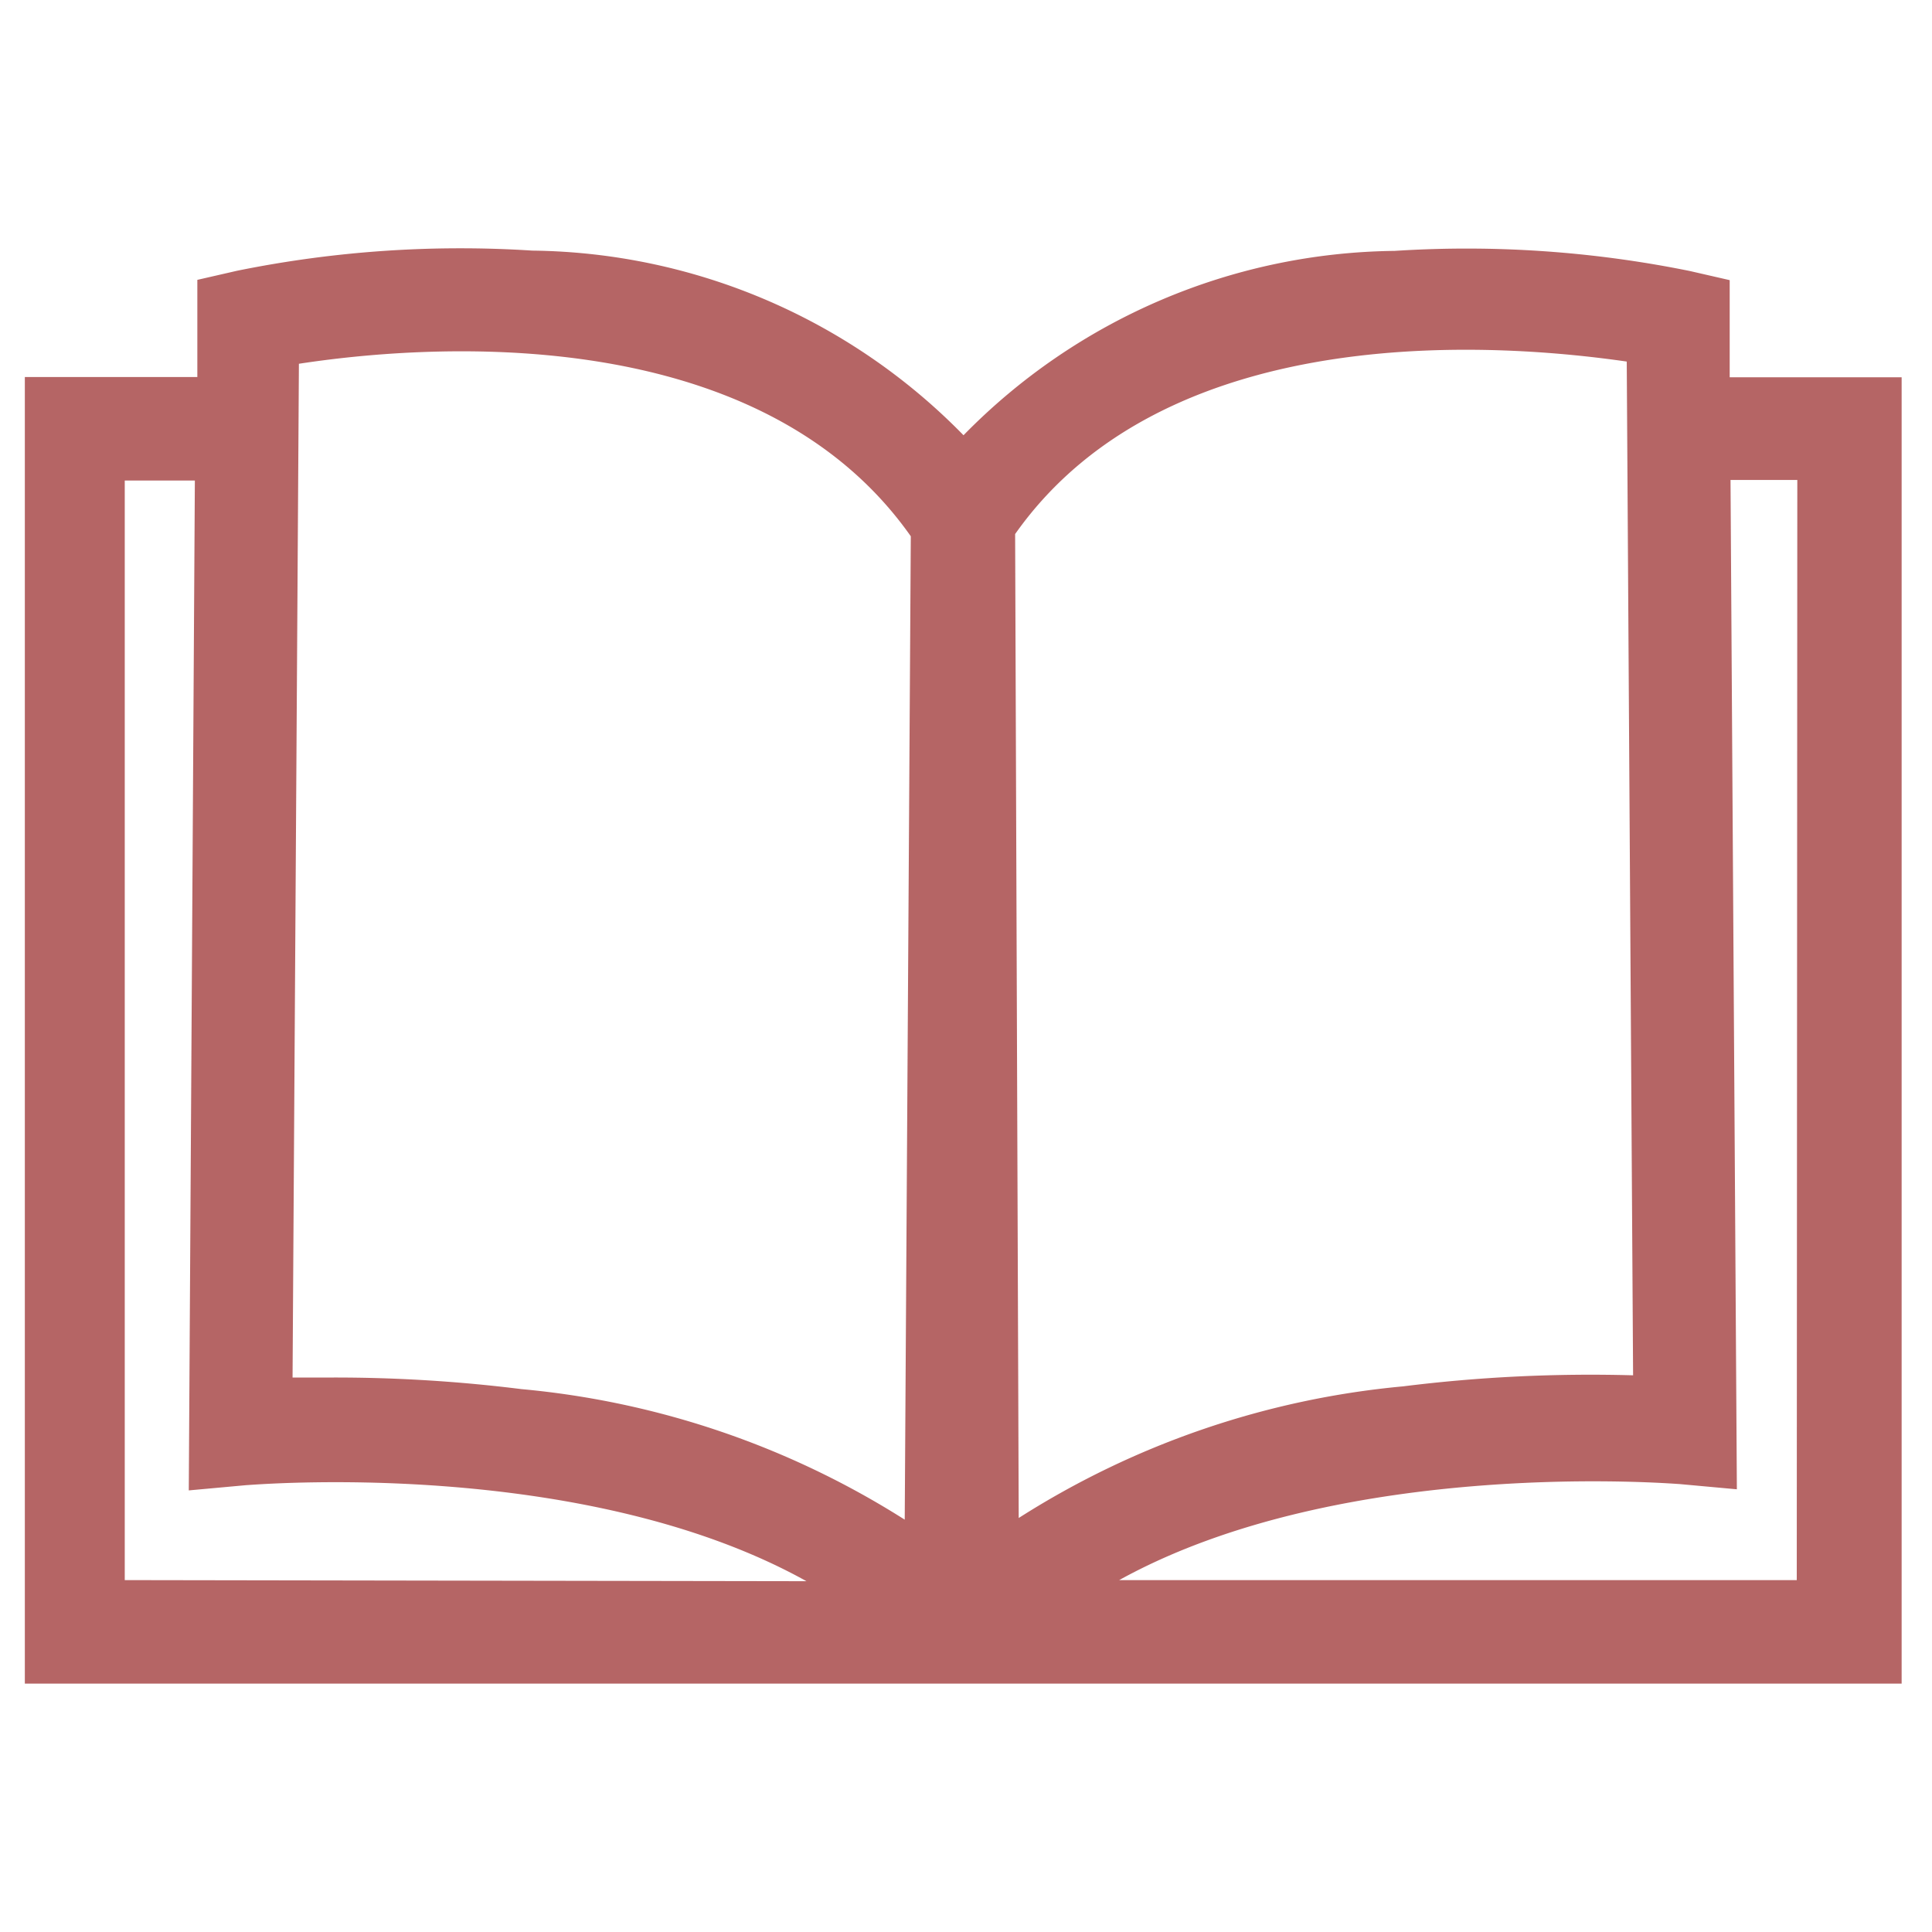 <svg id="Warstwa_1" data-name="Warstwa 1" xmlns="http://www.w3.org/2000/svg" viewBox="0 0 70 70"><defs><style>.cls-1{fill:#b56565;}</style></defs><title>książka</title><path class="cls-1" d="M62.67,13.67V10.15l-1.44-.33a40.61,40.61,0,0,0-10.7-.73,22.18,22.18,0,0,0-15.62,6.68A22.18,22.18,0,0,0,19.29,9.08a40.63,40.63,0,0,0-10.7.73l-1.44.33v3.52H.9V61h68V13.67ZM4.52,57.25V17.41H7.06L6.84,54l2.08-.19c.15,0,12.14-1.06,20.3,3.48Zm28.26-2.19a31.24,31.24,0,0,0-13.89-4.73,54.48,54.48,0,0,0-6.79-.42H10.6l.23-36.73C15,12.54,27.35,11.4,33,19.43Zm4-35.71c5.64-8,18-6.85,22.16-6.25l.23,36.73a54.89,54.89,0,0,0-8.33.4A31.24,31.24,0,0,0,36.91,55ZM65.1,57.25H40.55c8.14-4.5,20.16-3.48,20.3-3.48l2.08.19-.23-36.57h2.42Z"/></svg>